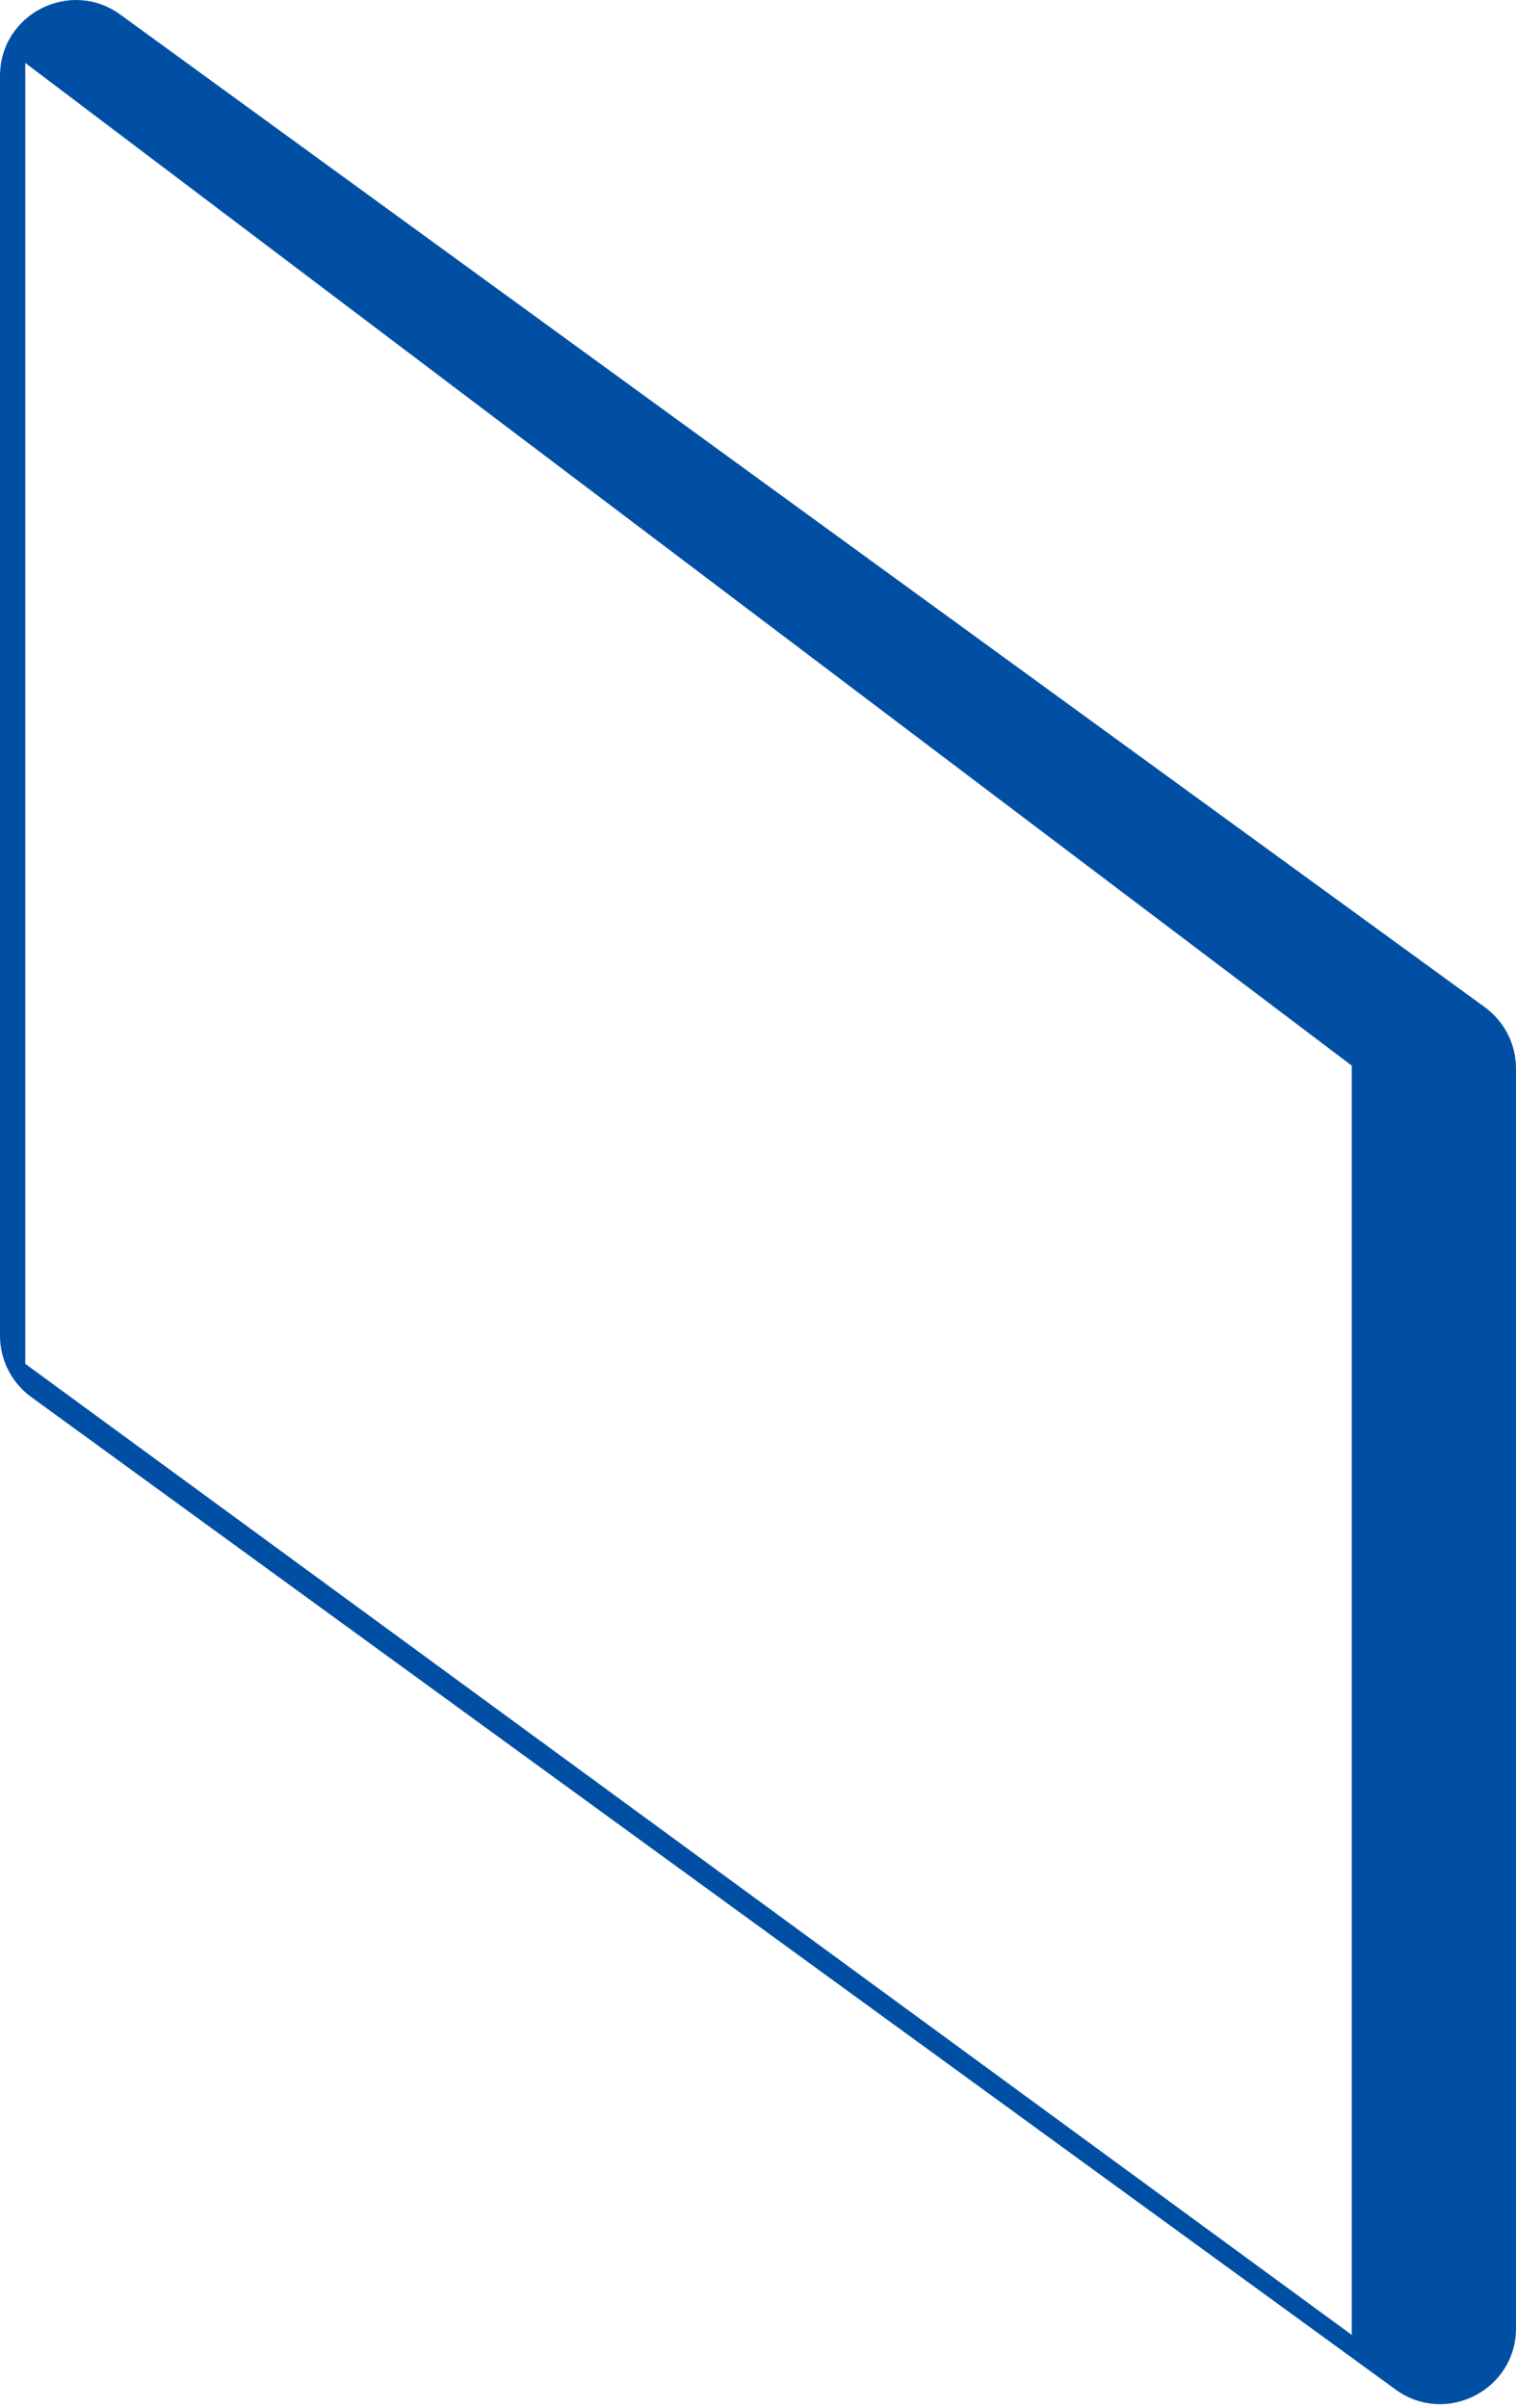 <?xml version="1.0" encoding="UTF-8" standalone="no"?><svg width='240' height='381' viewBox='0 0 240 381' fill='none' xmlns='http://www.w3.org/2000/svg'>
<path fill-rule='evenodd' clip-rule='evenodd' d='M19.057 2.316C11.125 -3.451 0 2.215 0 12.021V211.348C0 215.188 1.838 218.796 4.943 221.054L220.943 378.104C228.875 383.871 240 378.205 240 368.398V169.071C240 165.232 238.162 161.624 235.057 159.366L19.057 2.316ZM214 168.619L4 9.96V215.801L214 369.46V168.619Z' fill='#004FA4'/>
</svg>
